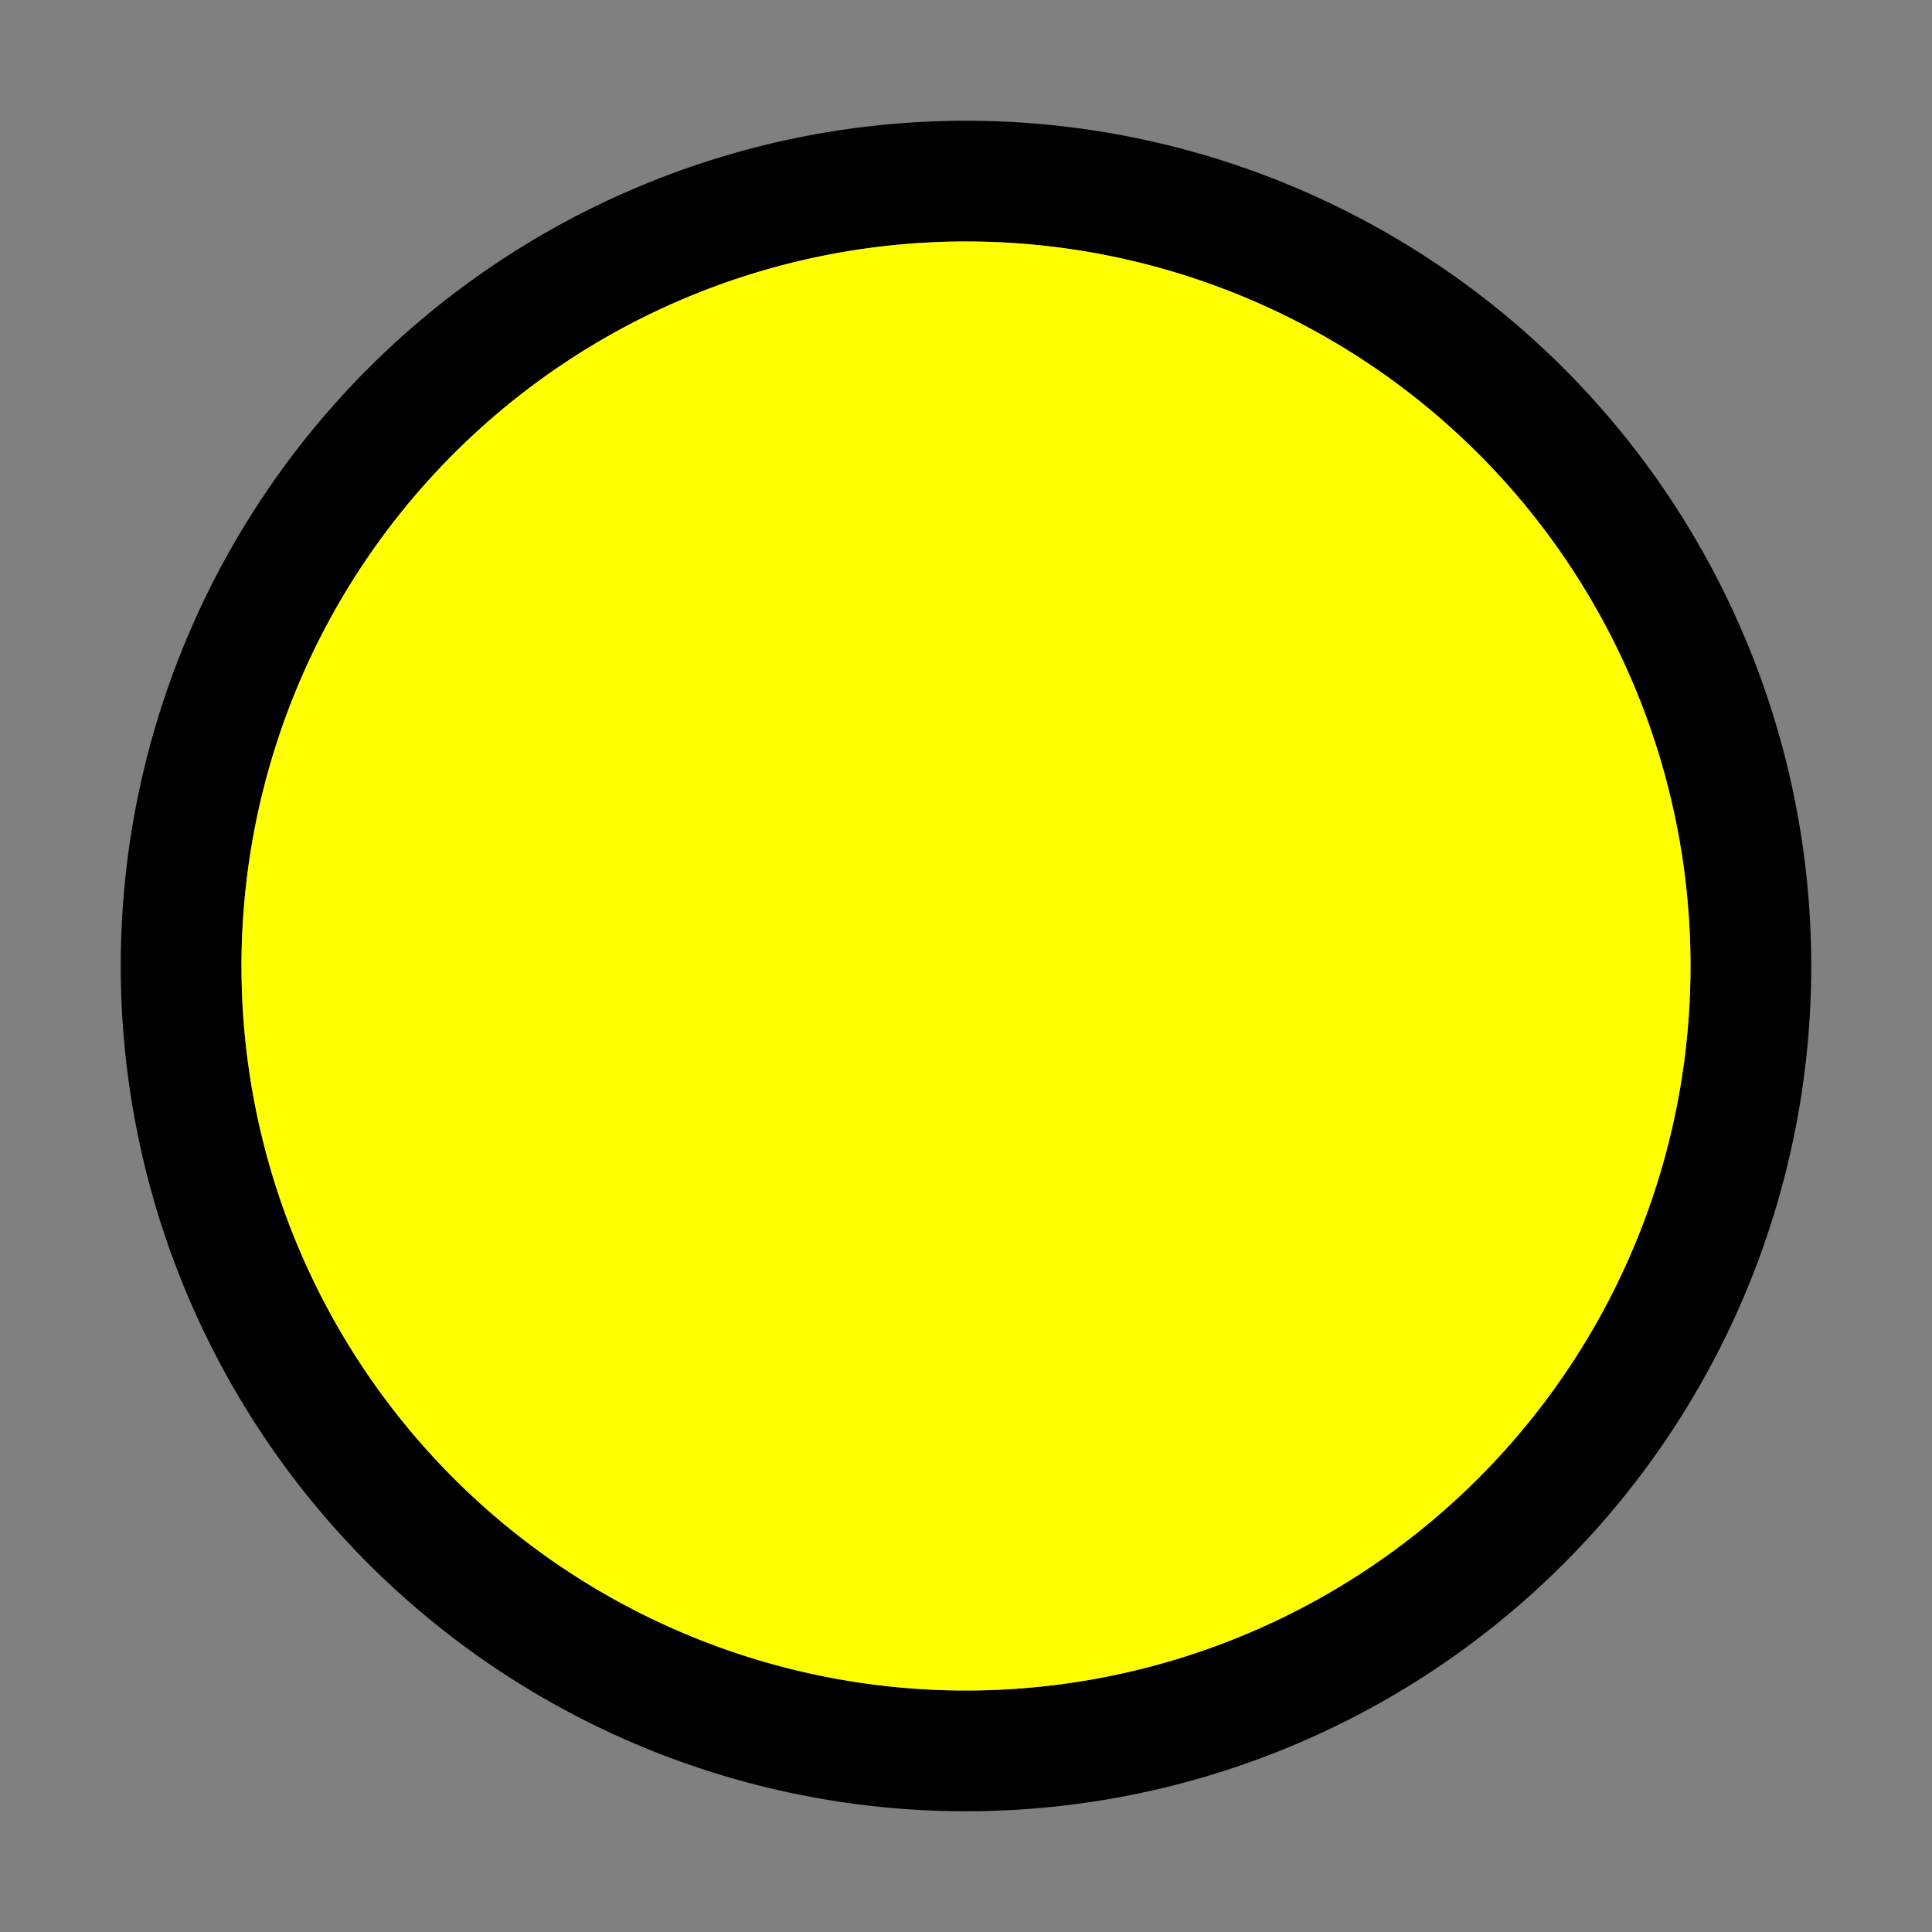 <svg xmlns="http://www.w3.org/2000/svg" viewBox="0 0 16 16">
  <rect x="0" y="0" width="16" height="16" fill="#808080" stroke="none"/>
  <defs>
    <style type="text/css">
      .outer-fill { fill: #000000; fill-opacity: 1; }
      .inner-fill { fill: #FFFF00; } 
    </style>
  </defs>
  <title>流程图-过程</title>
  <!-- 外层矩形 -->
  <path class="outer-fill" d="M8,15A7,7,0,1,0,1,8,7,7,0,0,0,8,15Zm0-1a6,6,0,1,1,6-6A6,6,0,0,1,8,14Z"/>
  <!-- 内层矩形 -->
  <path class="inner-fill" d="m8,14a6,6,0,1,1,6-6A6,6,0,0,1,8,14Z"/> 
</svg>



